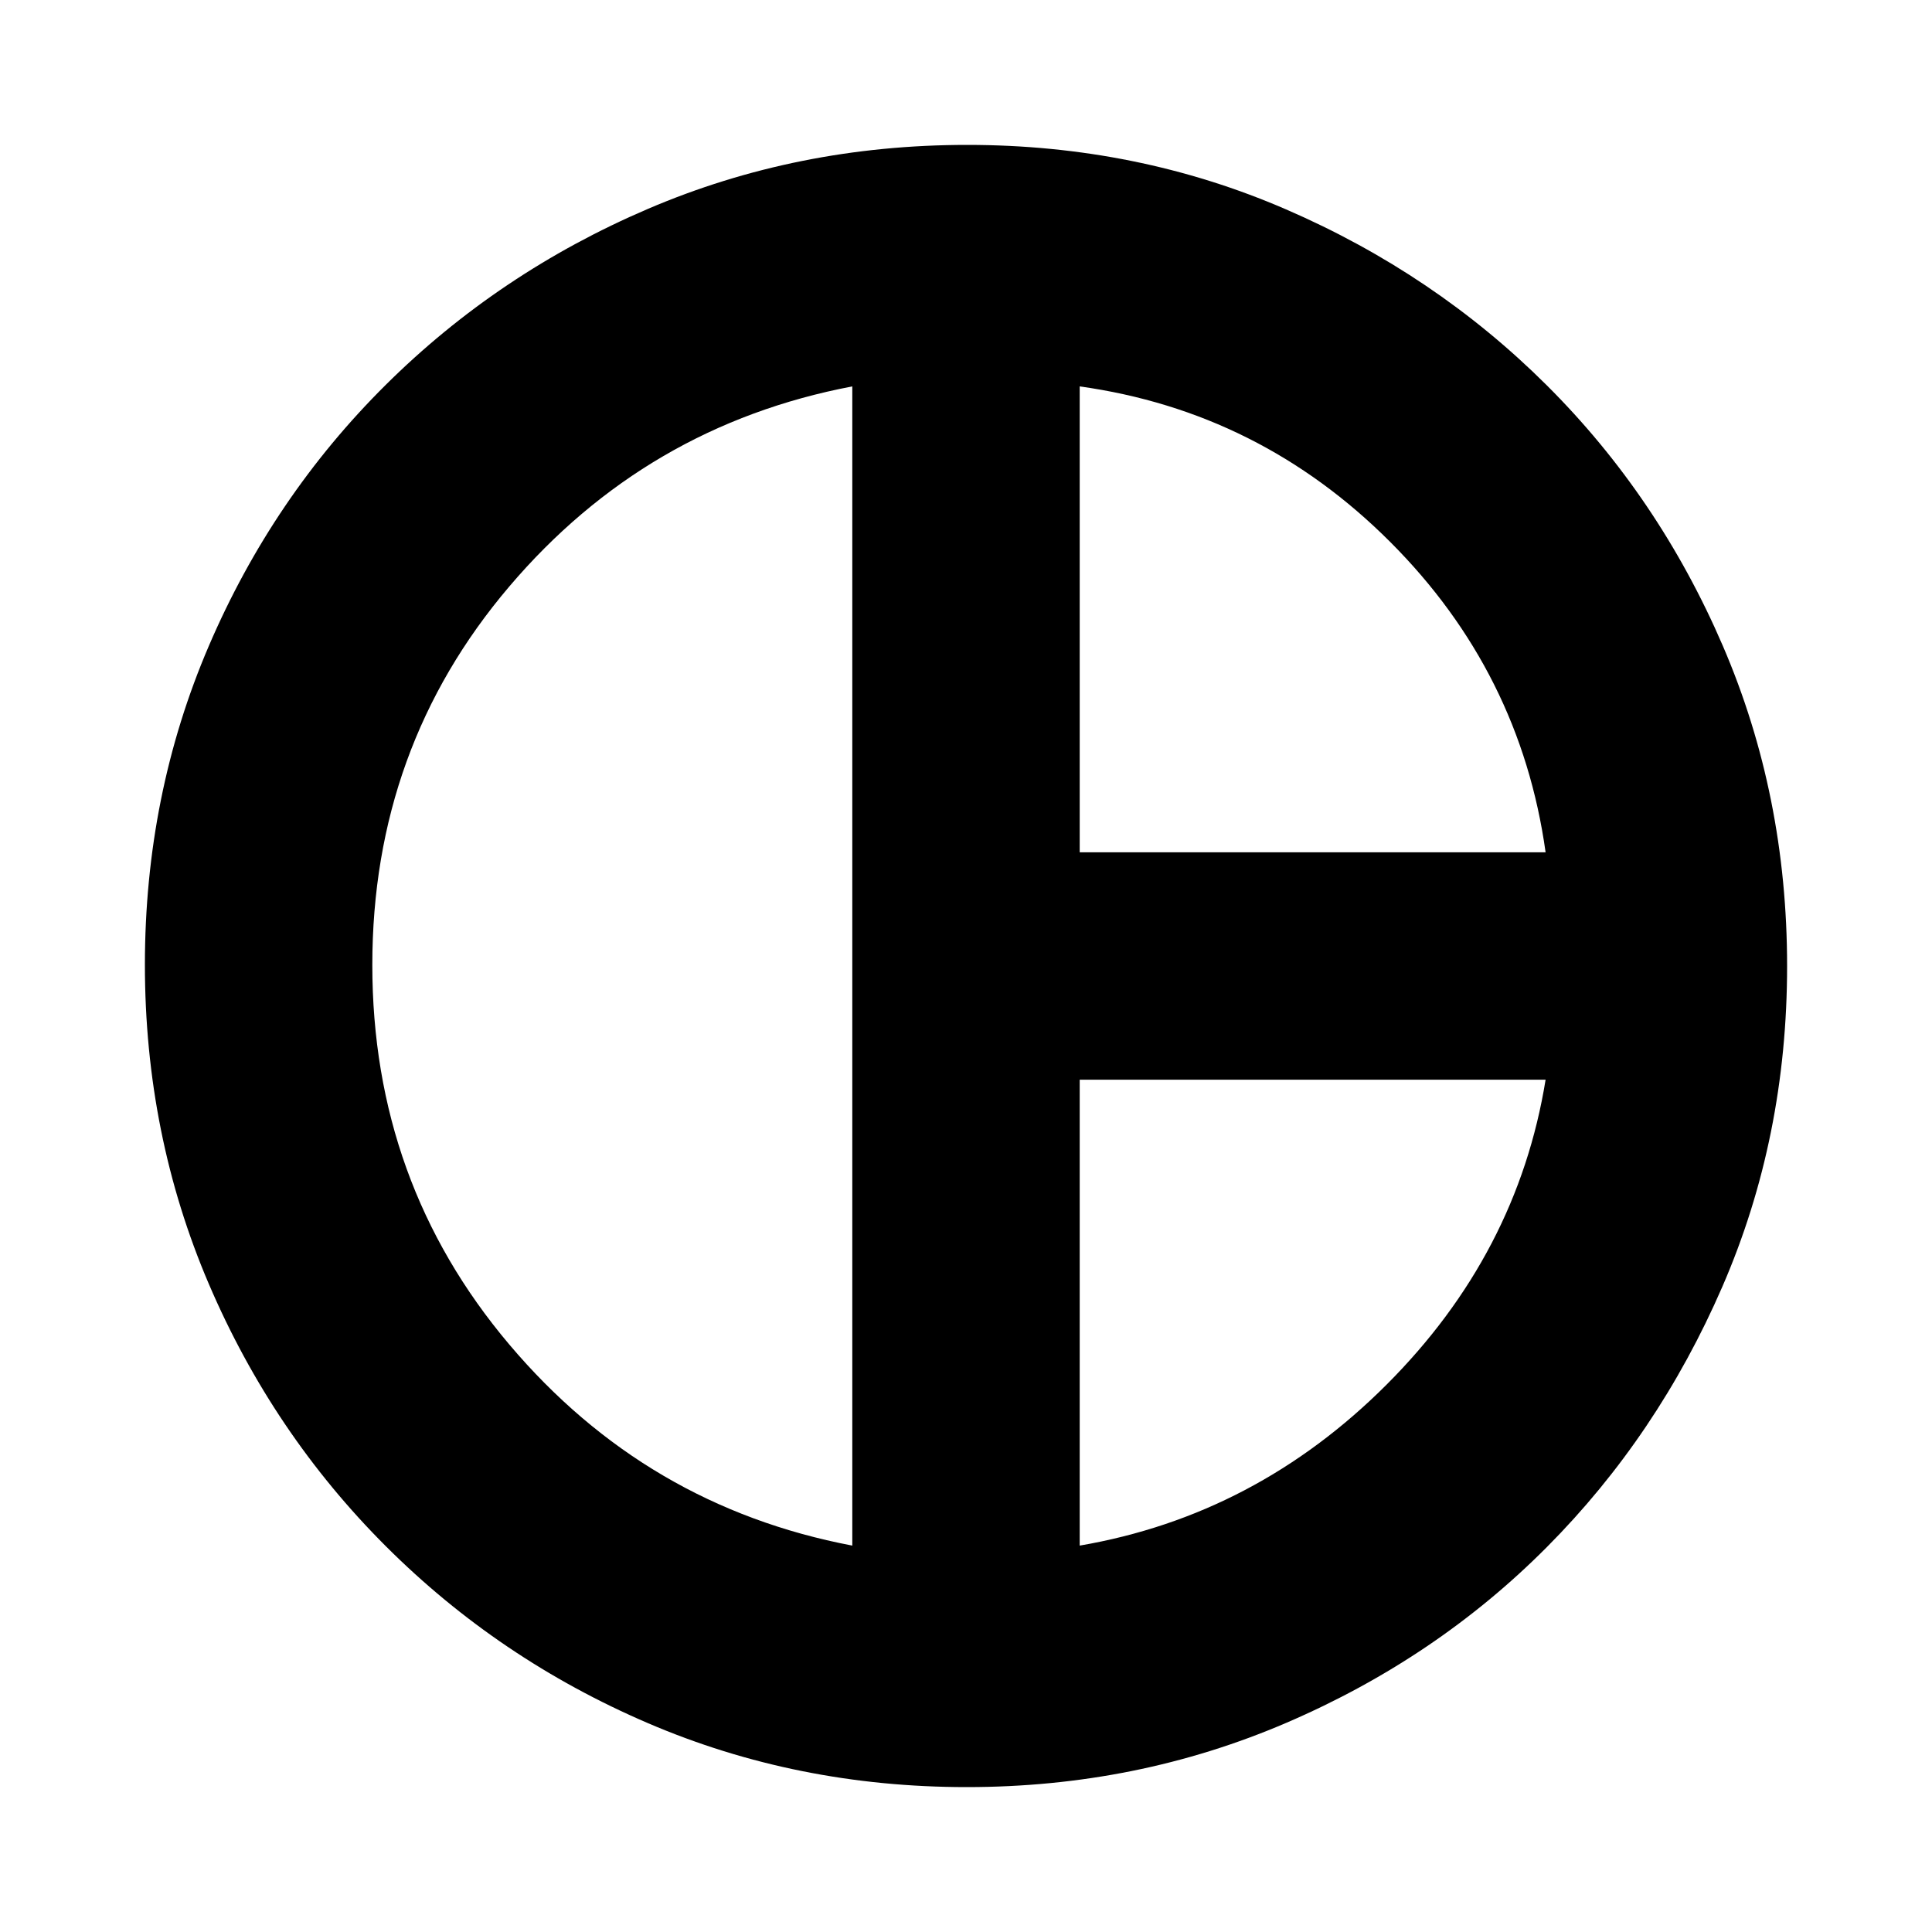 <svg xmlns="http://www.w3.org/2000/svg" height="20" viewBox="0 -960 960 960" width="20"><path d="M536.5-536.5H768q-12.5-89.5-77.25-154.25T536.5-768v231.5ZM423.5-192v-576Q321-748.5 253-668.5t-68 188q0 108 68 188.5t170.5 100Zm113 0Q624-207 689-272t79-151.5H536.5V-192ZM480-480Zm.38 408q-84.35 0-158.36-31.75-74.02-31.75-130.26-87.9-56.23-56.15-88-130.37Q72-396.23 72-480.62 72-565 103.75-639t87.9-129.74q56.15-55.73 130.37-87.5Q396.23-888 480.62-888q84.38 0 158.36 32.02 73.97 32.01 129.58 87.41 55.61 55.39 87.53 129.54Q888-564.89 888-480q0 85.22-32.14 159.27-32.13 74.05-87.16 129.4-55.02 55.35-129.41 87.34Q564.9-72 480.38-72Z"/></svg>